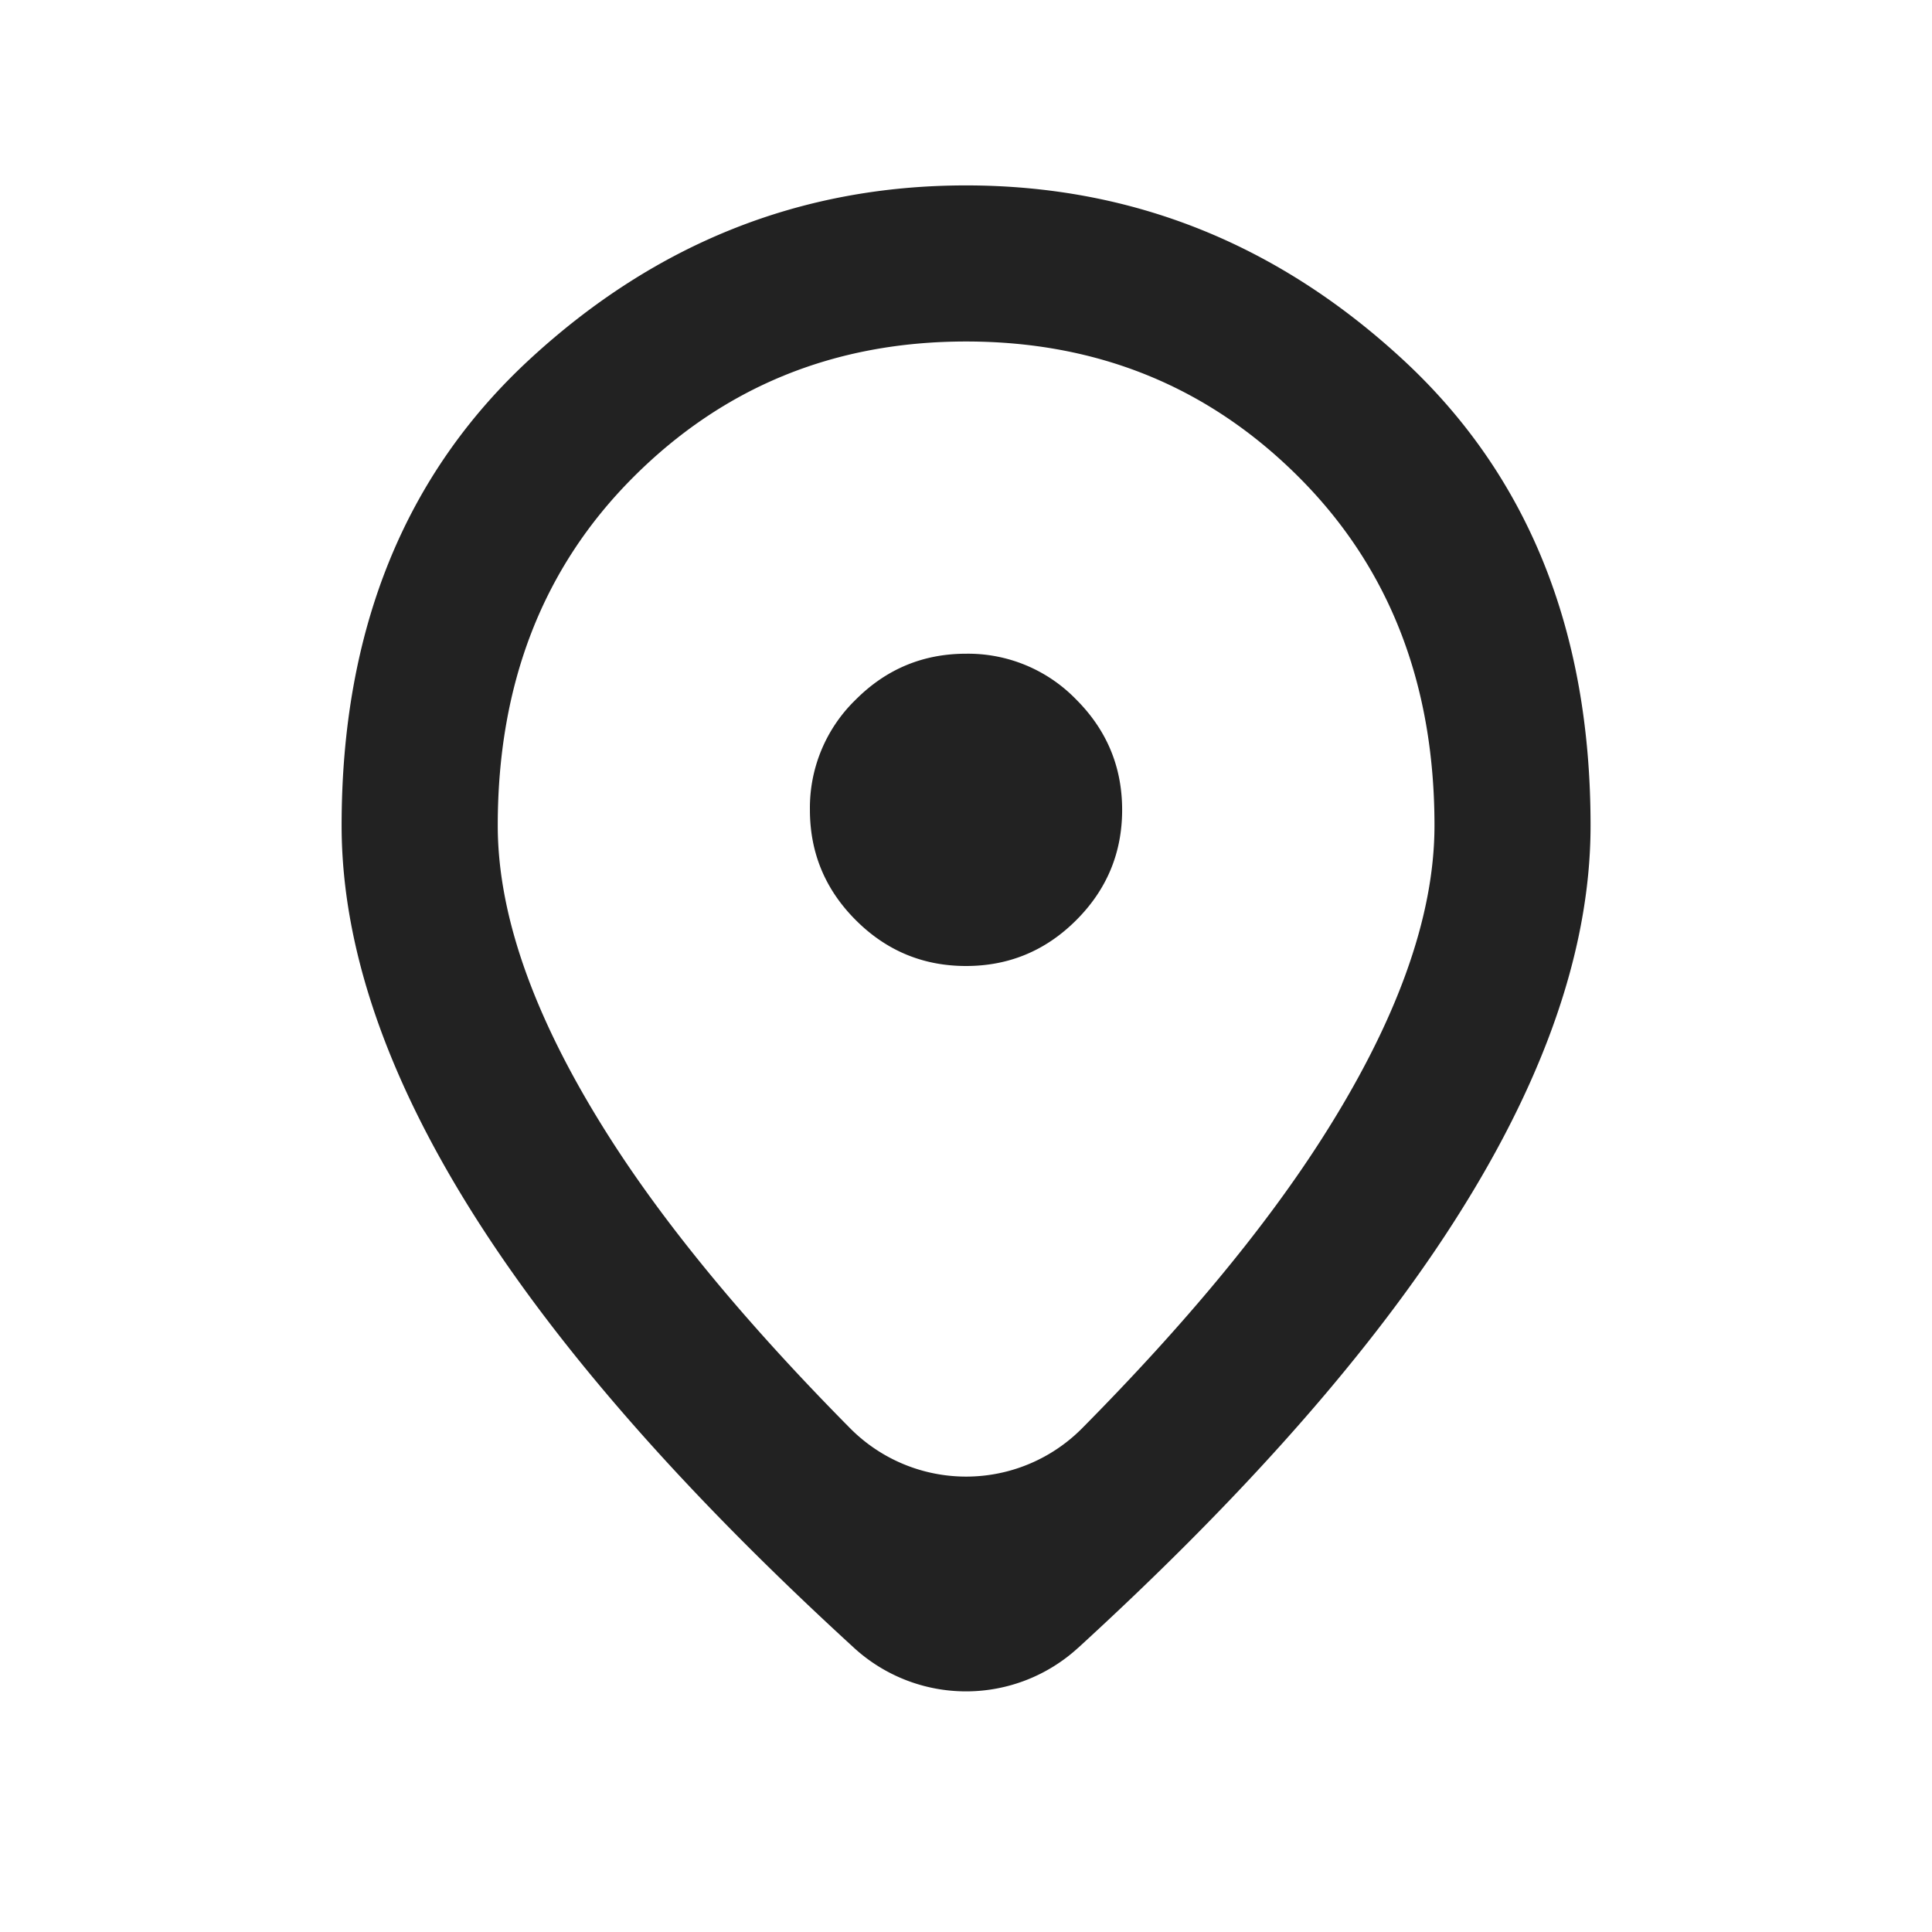 <svg width="33" height="33" viewBox="0 0 33 33" fill="none" xmlns="http://www.w3.org/2000/svg">
    <mask id="a" style="mask-type:alpha" maskUnits="userSpaceOnUse" x="0" y="0" width="33" height="33">
        <path fill="#D9D9D9" d="M.5.5h32v32H.5z" />
    </mask>
    <g mask="url(#a)">
        <path
            d="M16.5 16.5q1.101 0 1.884-.784.783-.783.783-1.883 0-1.099-.783-1.883a2.57 2.57 0 0 0-1.883-.784q-1.101 0-1.884.784a2.57 2.57 0 0 0-.783 1.883q0 1.1.783 1.883.783.784 1.884.784m-1.985 7.891a2.79 2.79 0 0 0 3.972 0q2.596-2.624 4.047-4.874 1.967-3.051 1.967-5.417 0-3.633-2.317-5.95t-5.683-2.317q-3.368 0-5.684 2.317-2.316 2.316-2.316 5.95 0 2.367 1.966 5.417 1.452 2.25 4.048 4.874m3.9 3.754a2.834 2.834 0 0 1-3.83 0q-3.947-3.612-6.101-6.795-2.65-3.917-2.65-7.25 0-5 3.217-7.967t7.45-2.966 7.45 2.966 3.216 7.967q0 3.333-2.65 7.25-2.154 3.183-6.101 6.795"
            fill="#222" />
    </g>
</svg>